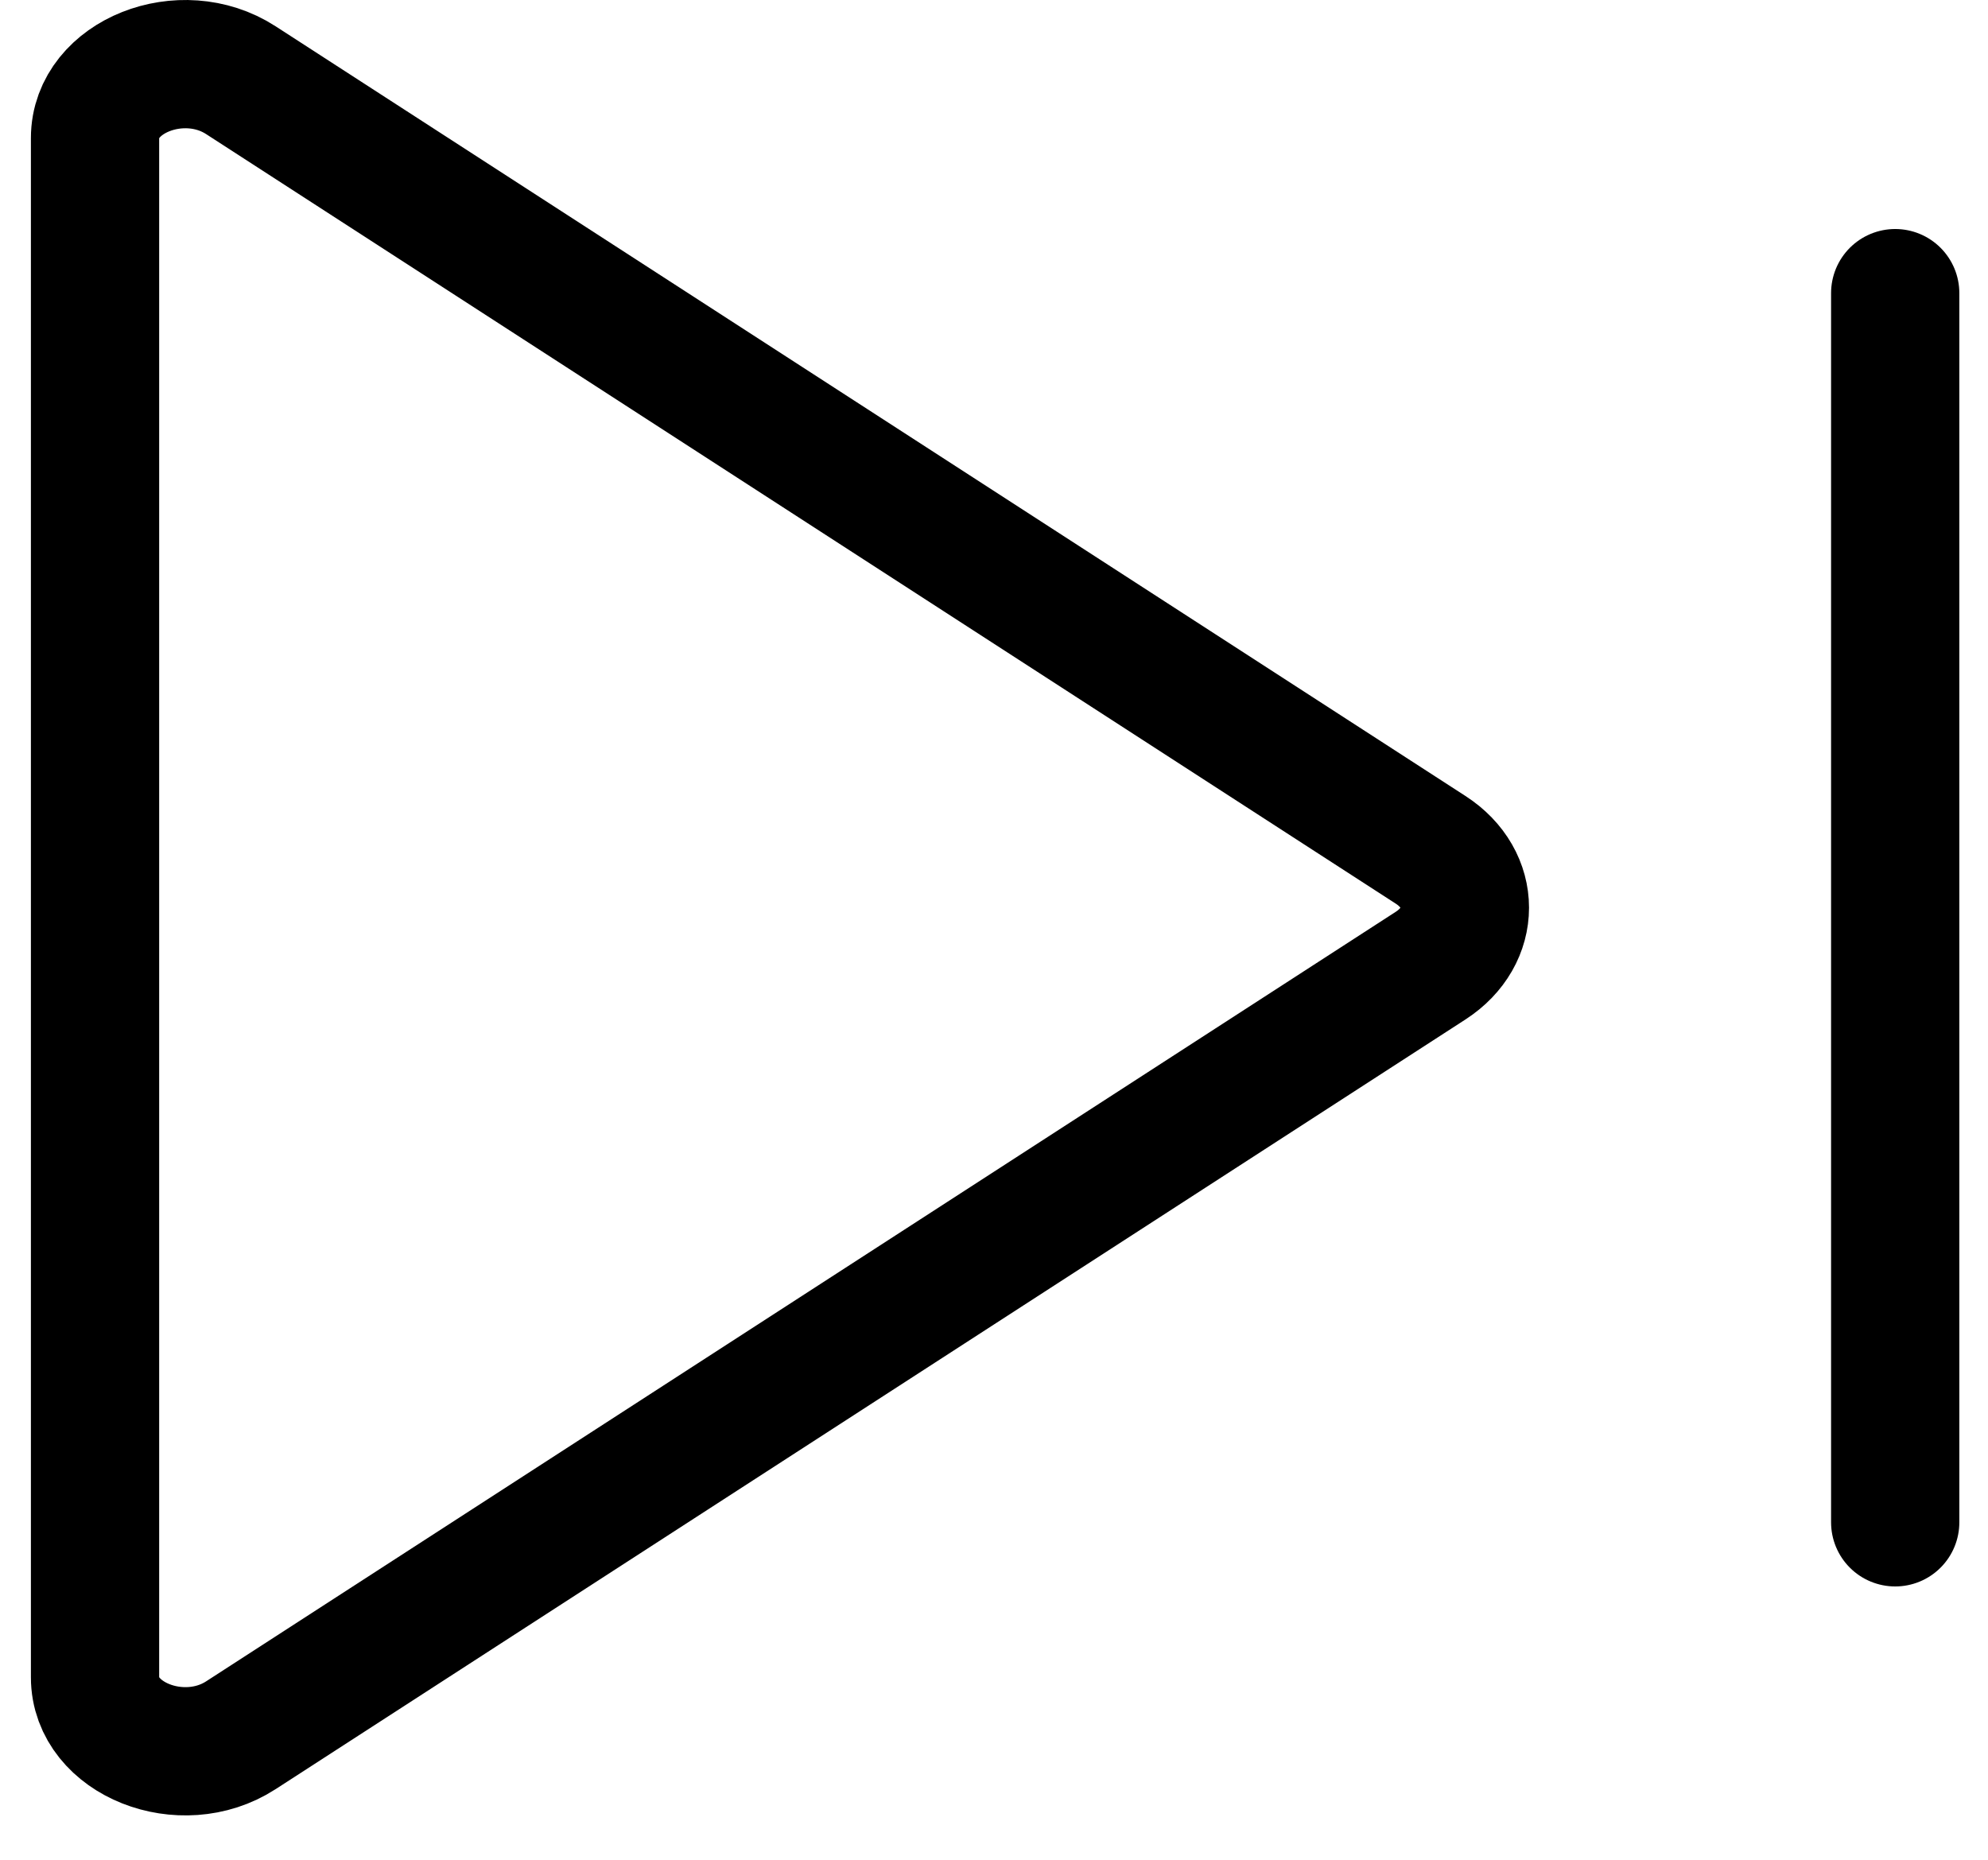<svg width="31" height="29" viewBox="0 0 31 29" fill="none" xmlns="http://www.w3.org/2000/svg">
<g id="&#240;&#159;&#166;&#134; icon &#34;skip next outline&#34;">
<path id="Vector" d="M29.553 4.571V23.738" stroke="black" stroke-width="2" stroke-linecap="round" stroke-linejoin="round"/>
<path id="Vector_2" d="M3.755 1.25C2.835 0.654 1.482 1.191 1.482 2.152V26.156C1.482 27.117 2.835 27.654 3.755 27.059L22.309 15.057C23.021 14.596 23.021 13.712 22.309 13.252L3.755 1.25Z" stroke="black" stroke-width="2" stroke-linecap="round" stroke-linejoin="round"/>
</g>
</svg>
